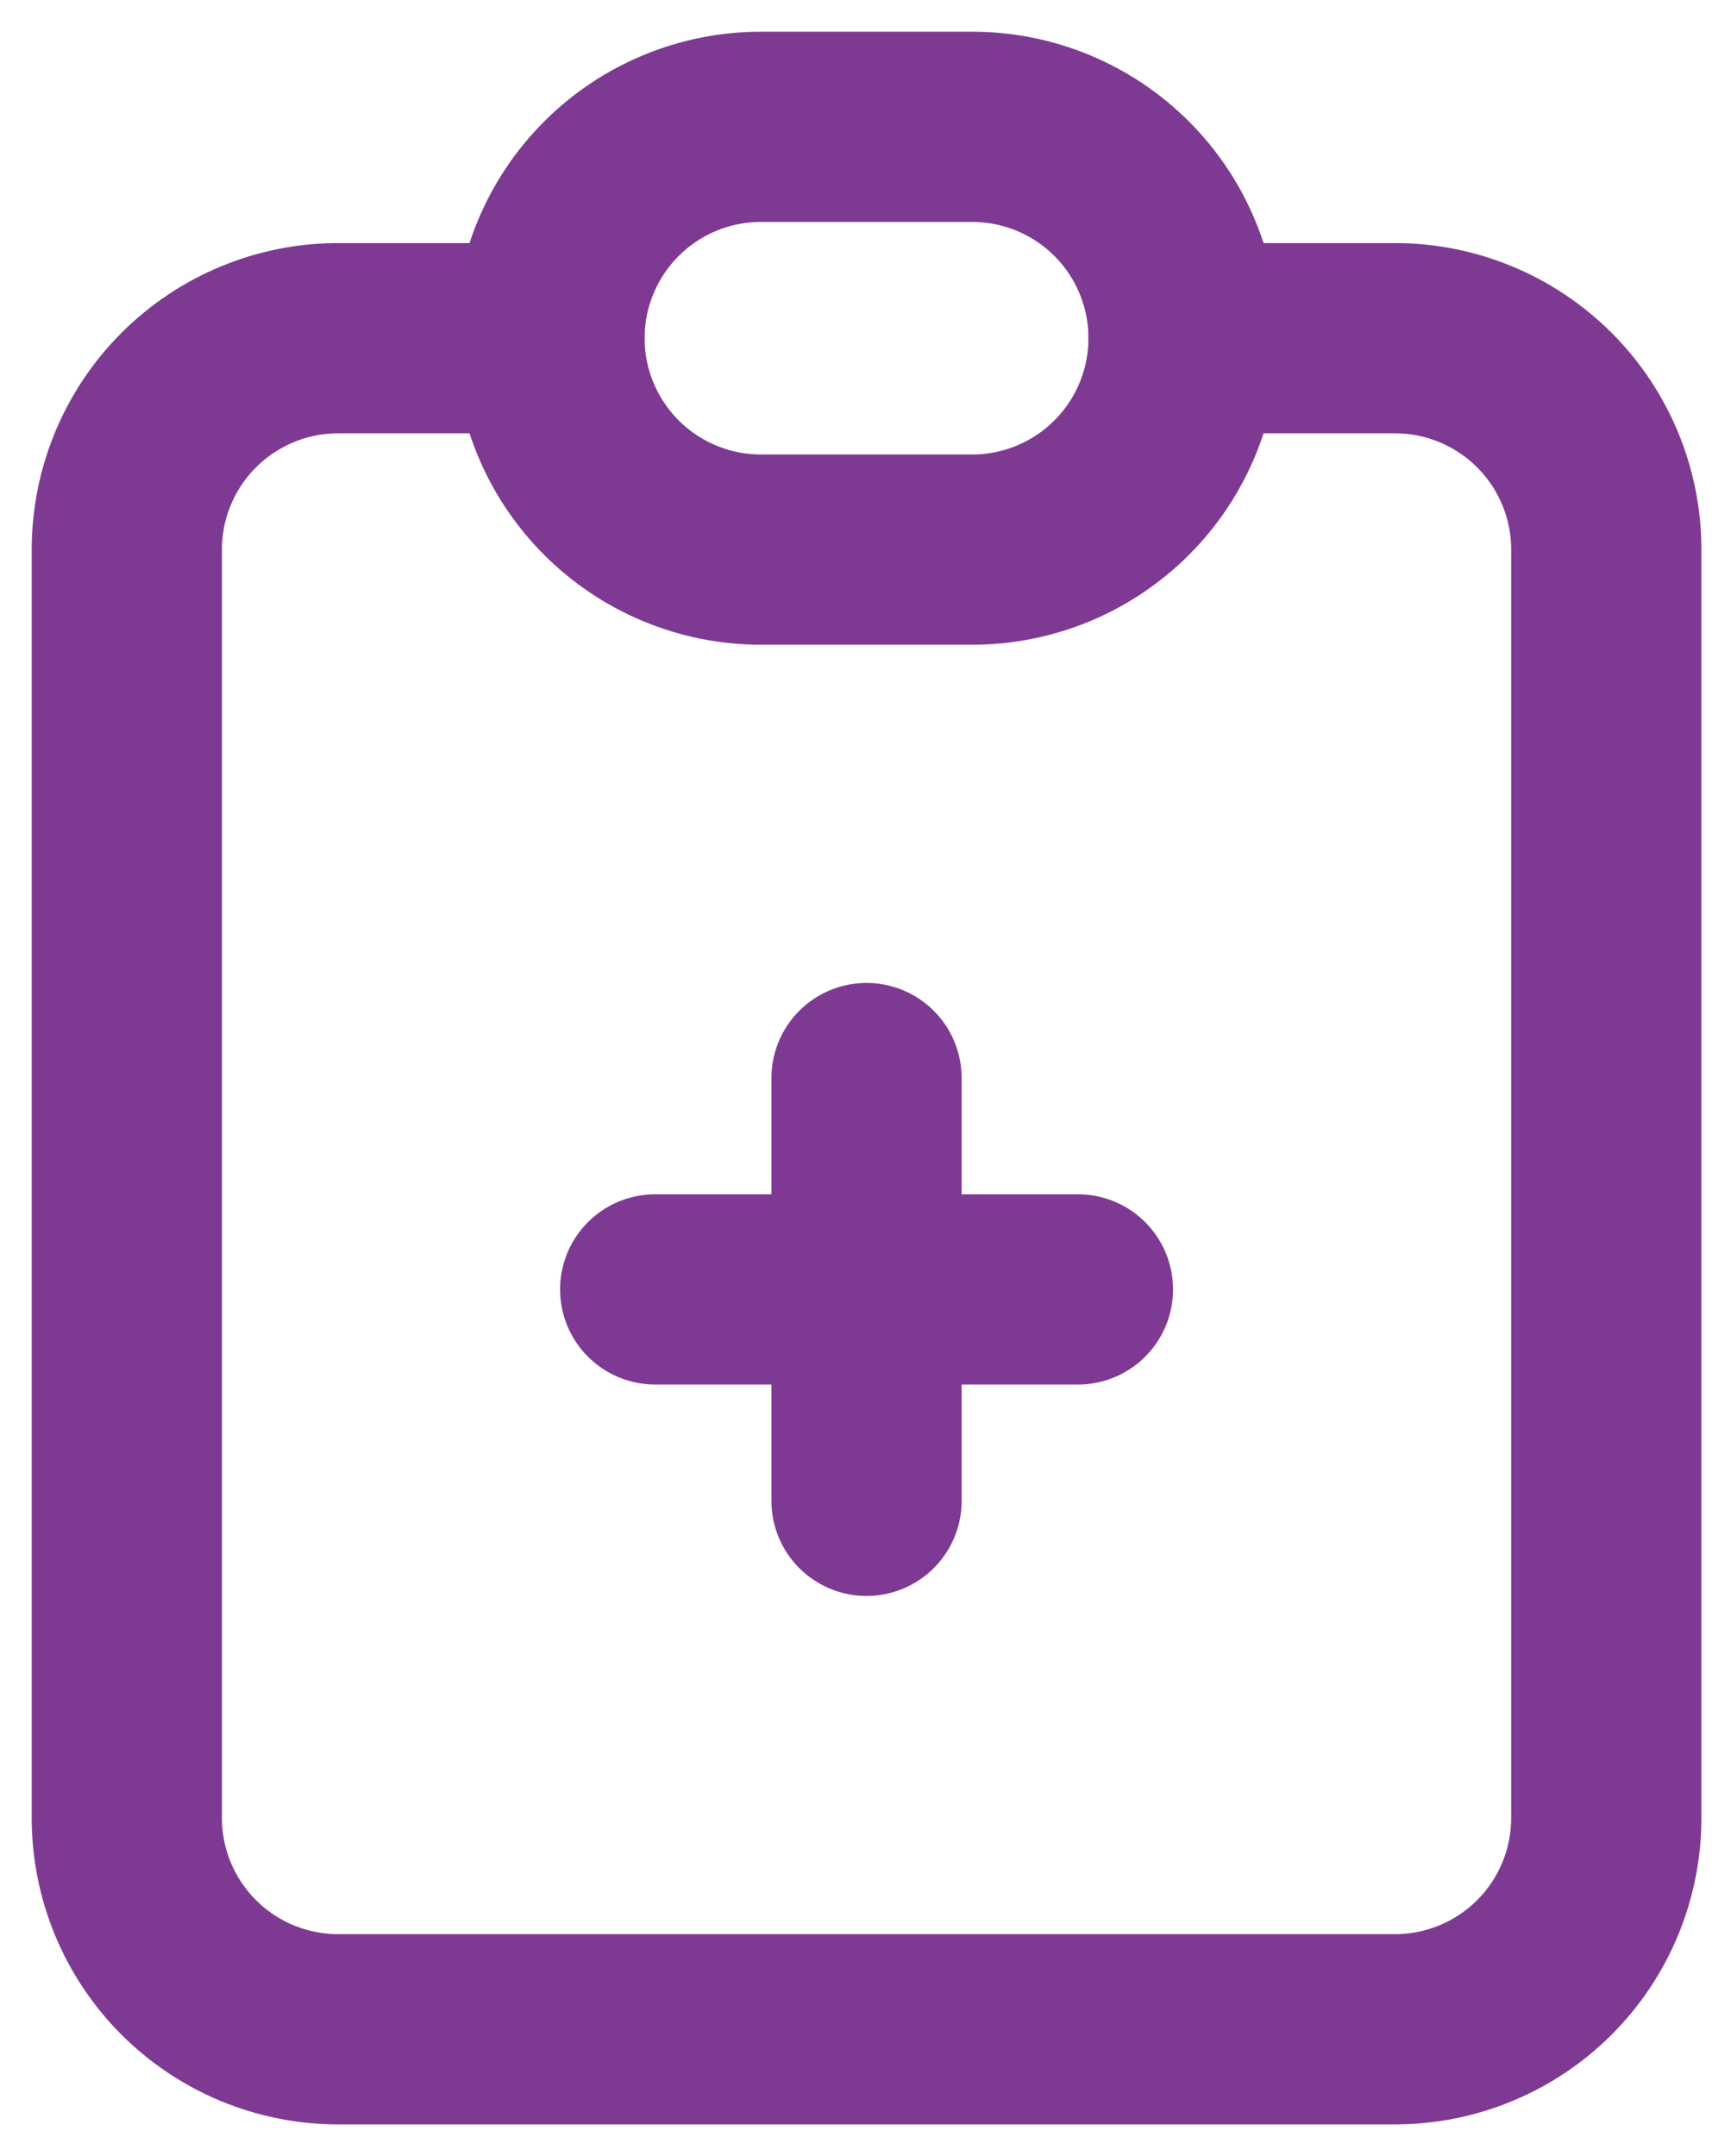 <svg width="27" height="34" viewBox="0 0 27 34" fill="none" xmlns="http://www.w3.org/2000/svg">
<path d="M8.667 5.333H5.333C4.449 5.333 3.601 5.685 2.976 6.31C2.351 6.935 2 7.783 2 8.667V28.667C2 29.551 2.351 30.399 2.976 31.024C3.601 31.649 4.449 32 5.333 32H22C22.884 32 23.732 31.649 24.357 31.024C24.982 30.399 25.333 29.551 25.333 28.667V8.667C25.333 7.783 24.982 6.935 24.357 6.31C23.732 5.685 22.884 5.333 22 5.333H18.667" stroke="#7E3A93" stroke-width="3" stroke-linecap="round" stroke-linejoin="round"/>
<path d="M8.666 5.333C8.666 4.449 9.018 3.601 9.643 2.976C10.268 2.351 11.116 2 12 2H15.333C16.217 2 17.065 2.351 17.69 2.976C18.315 3.601 18.666 4.449 18.666 5.333C18.666 6.217 18.315 7.065 17.69 7.69C17.065 8.315 16.217 8.667 15.333 8.667H12C11.116 8.667 10.268 8.315 9.643 7.69C9.018 7.065 8.666 6.217 8.666 5.333Z" stroke="#7E3A93" stroke-width="3" stroke-linecap="round" stroke-linejoin="round"/>
<path d="M10.333 20.333H17" stroke="#7E3A93" stroke-width="3" stroke-linecap="round" stroke-linejoin="round"/>
<path d="M13.666 17V23.667" stroke="#7E3A93" stroke-width="3" stroke-linecap="round" stroke-linejoin="round"/>
</svg>
